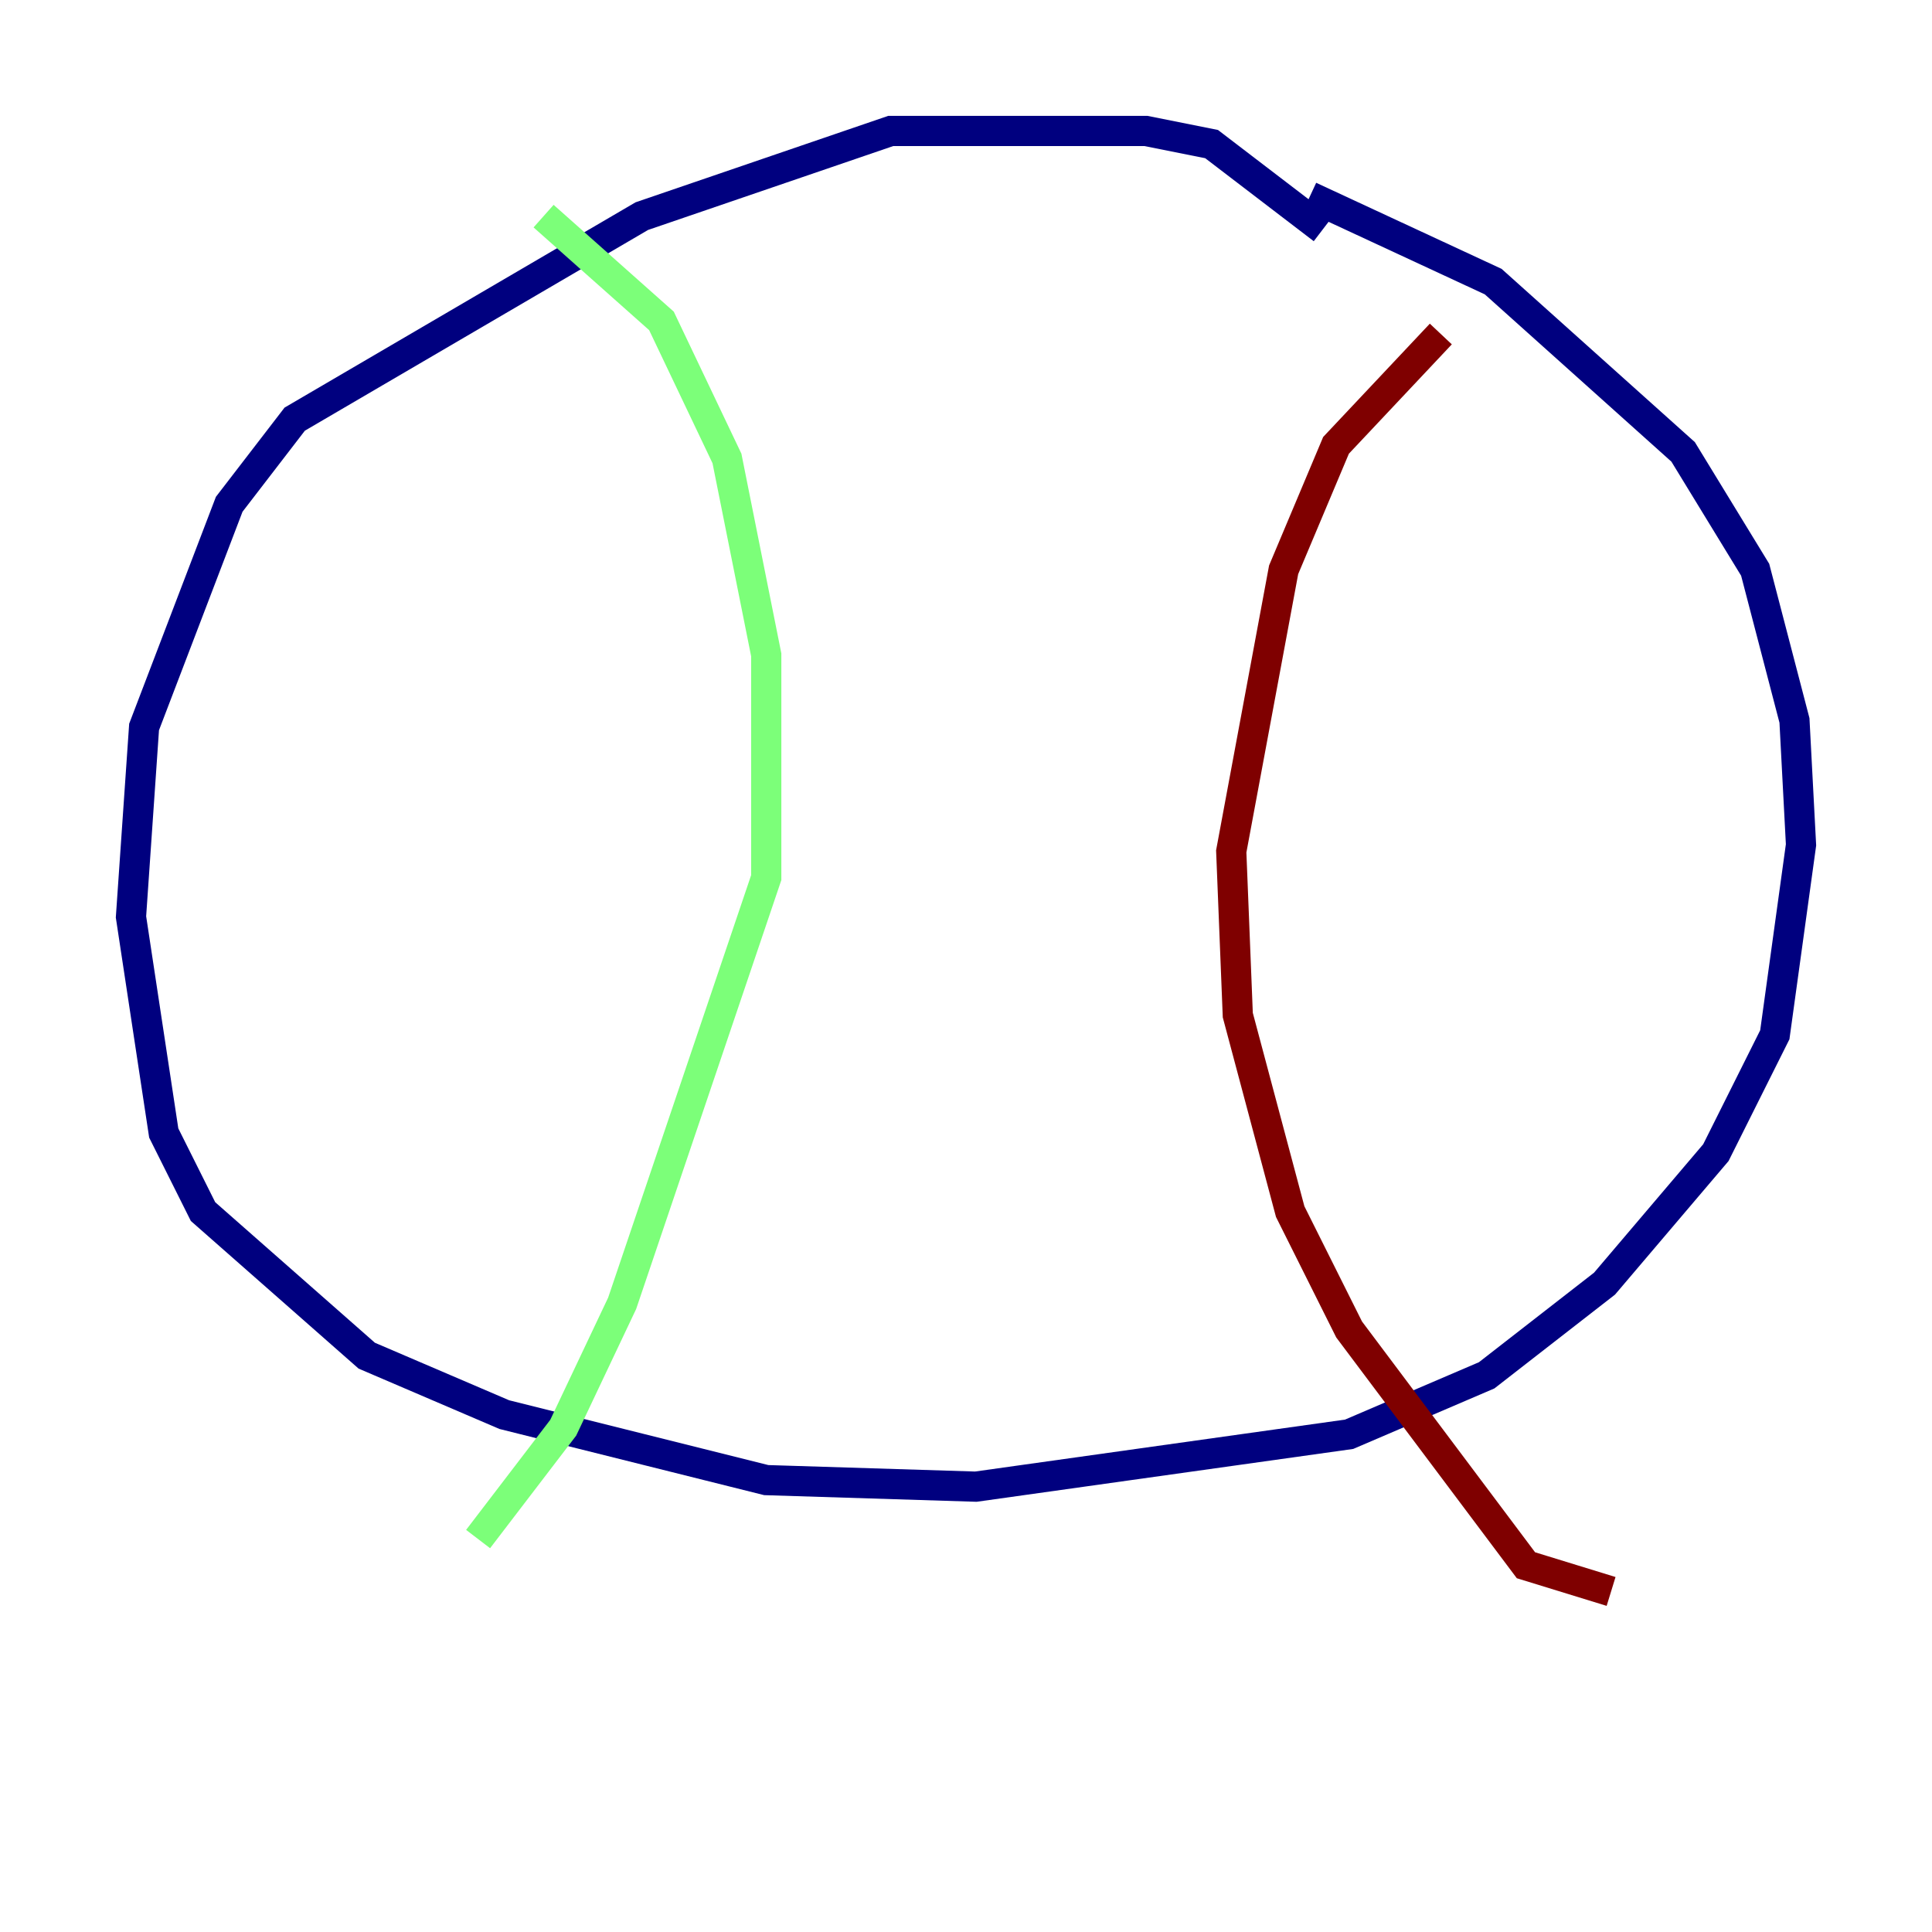<?xml version="1.0" encoding="utf-8" ?>
<svg baseProfile="tiny" height="128" version="1.2" viewBox="0,0,128,128" width="128" xmlns="http://www.w3.org/2000/svg" xmlns:ev="http://www.w3.org/2001/xml-events" xmlns:xlink="http://www.w3.org/1999/xlink"><defs /><polyline fill="none" points="87.647,15.186 80.271,9.546 75.932,8.678 59.01,8.678 42.522,14.319 19.525,27.77 15.186,33.41 9.546,48.163 8.678,60.746 10.848,75.064 13.451,80.271 24.298,89.817 33.41,93.722 50.766,98.061 64.651,98.495 89.383,95.024 98.495,91.119 106.305,85.044 113.681,76.366 117.586,68.556 119.322,55.973 118.888,47.729 116.285,37.749 111.512,29.939 98.929,18.658 86.78,13.017" stroke="#00007f" stroke-width="2" /><polyline fill="none" points="36.014,14.319 43.824,21.261 48.163,30.373 50.766,43.39 50.766,58.142 41.22,86.346 37.315,94.59 31.675,101.966" stroke="#7cff79" stroke-width="2" /><polyline fill="none" points="95.458,22.129 88.515,29.505 85.044,37.749 81.573,56.407 82.007,67.254 85.478,80.271 89.383,88.081 101.098,103.702 106.739,105.437" stroke="#7f0000" stroke-width="2" /></svg>